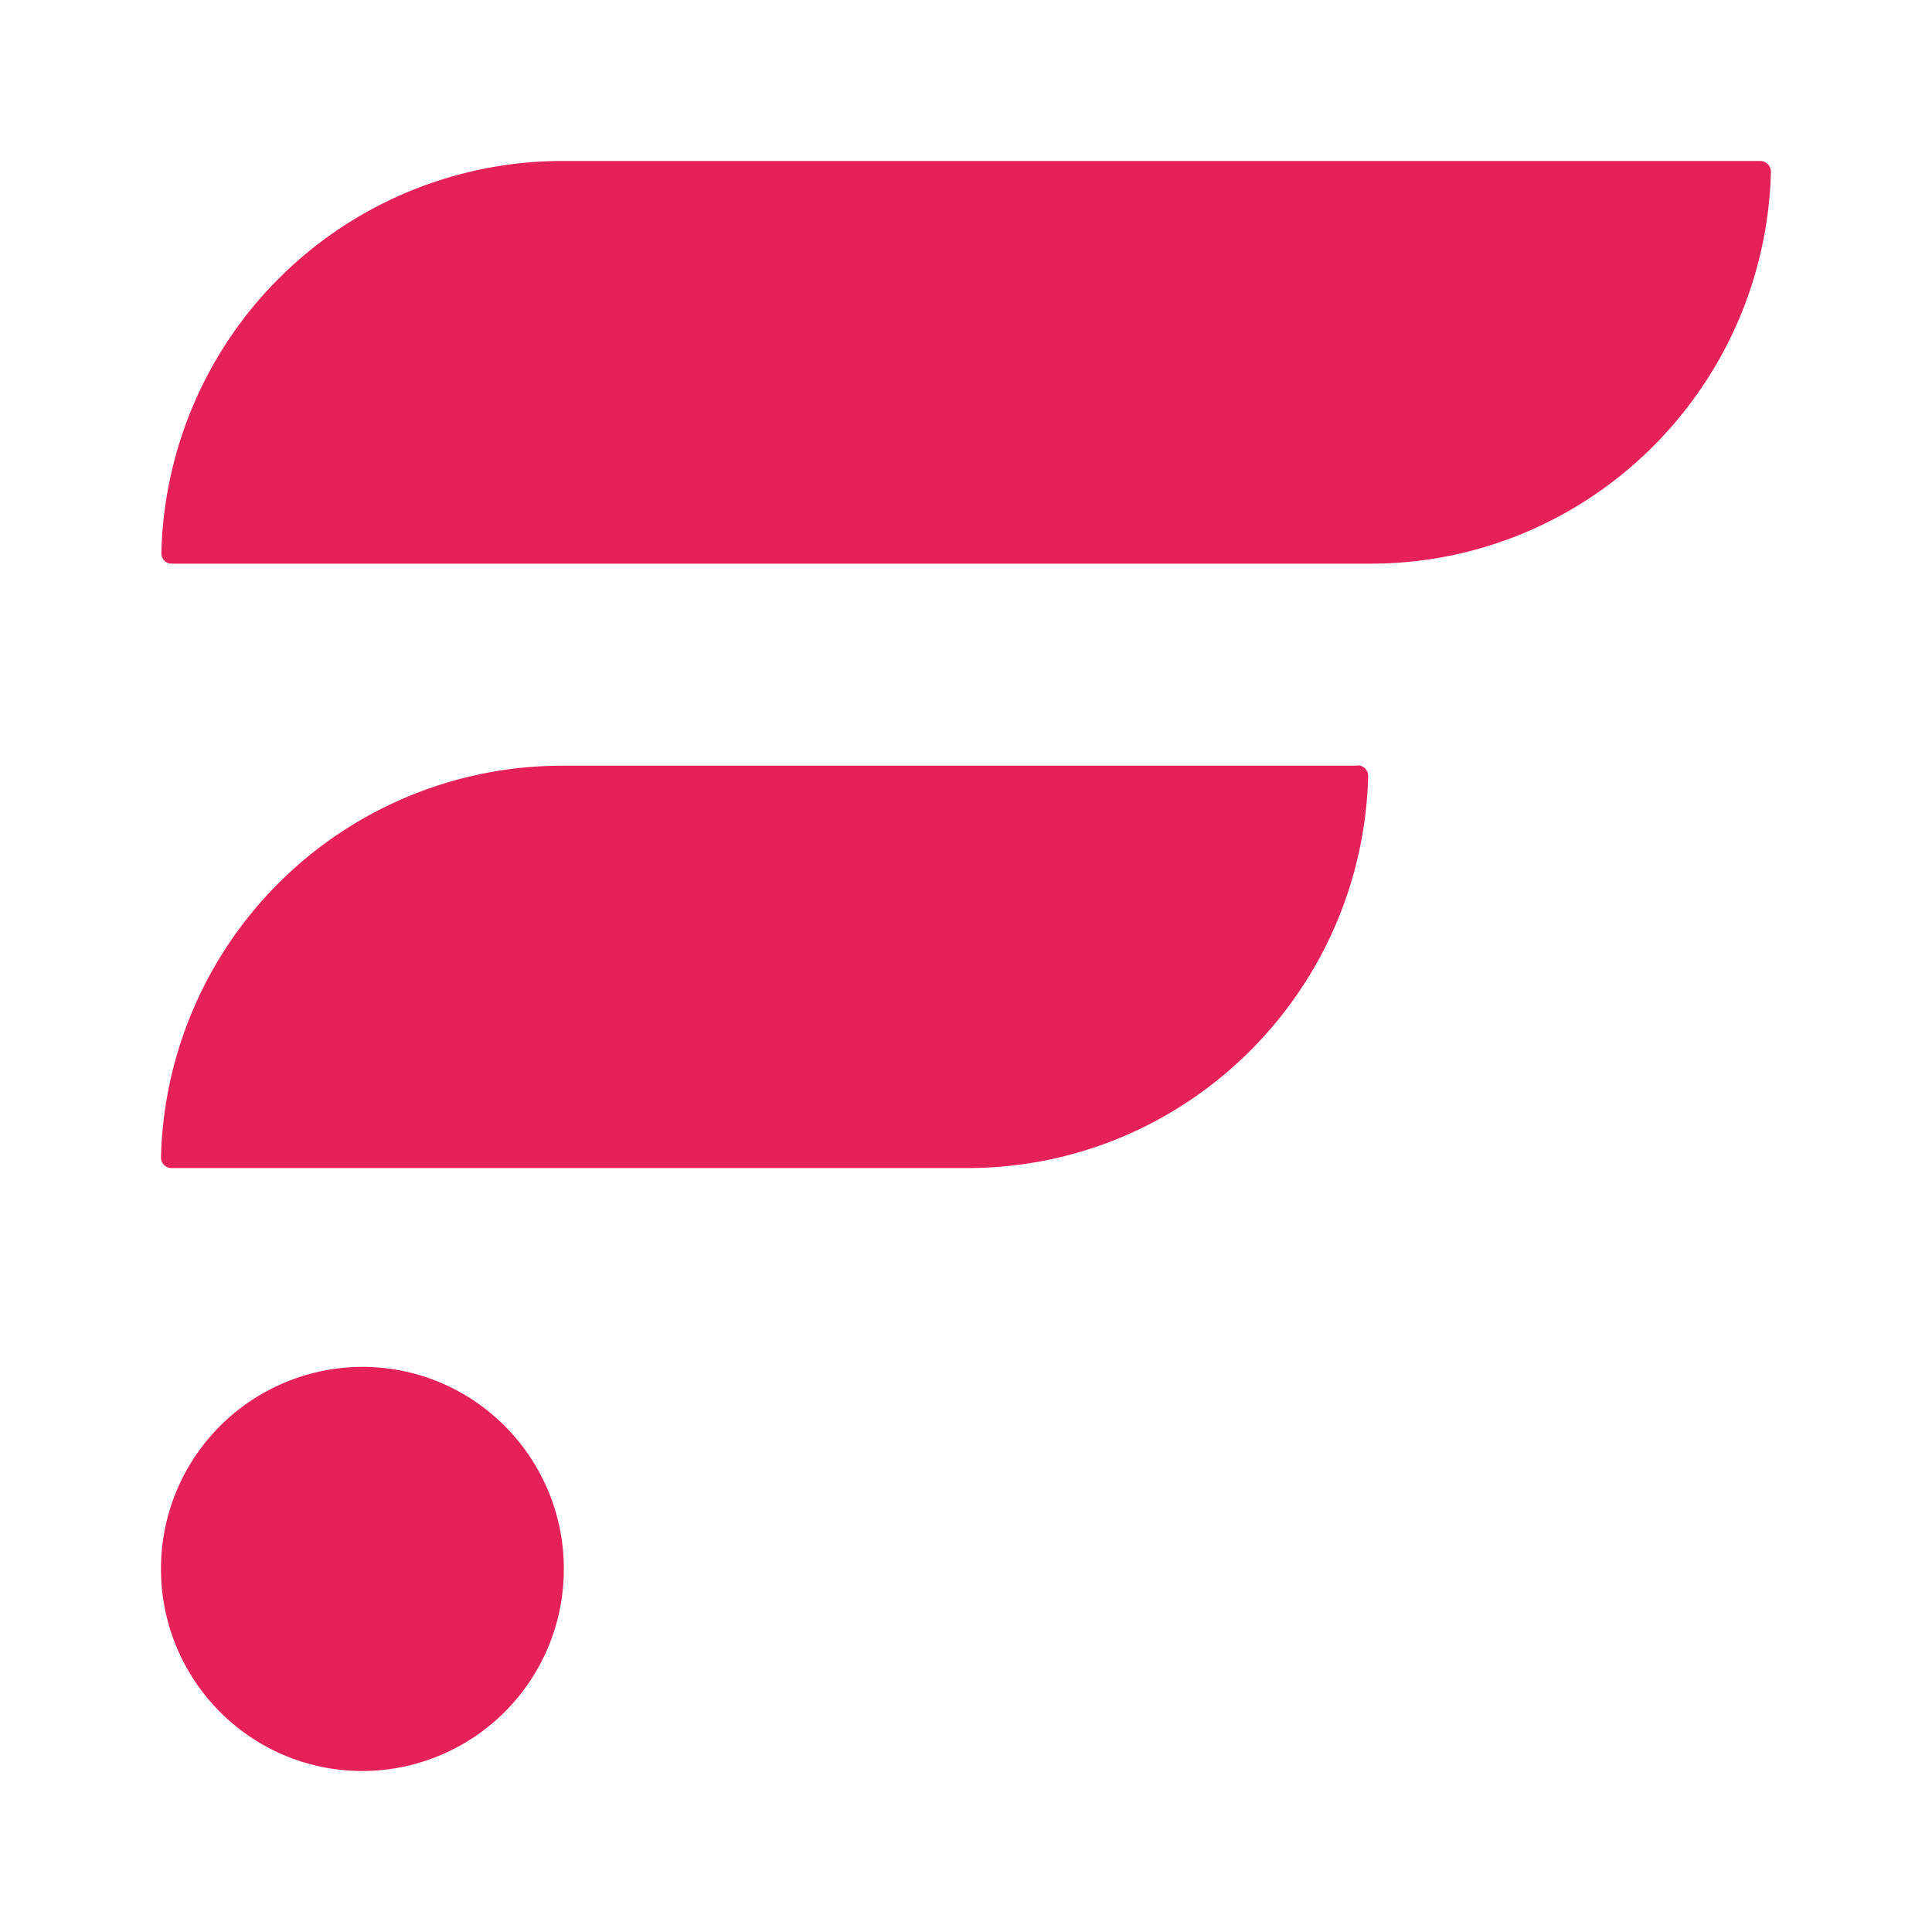 <svg xmlns="http://www.w3.org/2000/svg" width="24" height="24" fill="none" viewBox="0 0 24 24">
    <path fill="#E62058" d="M16.865 9.512H7a4.986 4.986 0 0 0-5 4.866.13.13 0 0 0 .13.132h9.867c2.71.01 4.928-2.155 4.999-4.872a.133.133 0 0 0-.13-.131zM21.864 2H6.999a4.983 4.983 0 0 0-4.994 4.872c0 .07.055.13.126.13H17c2.71.012 4.928-2.153 4.999-4.87A.133.133 0 0 0 21.87 2zM4.502 22a2.506 2.506 0 0 0 2.502-2.51c0-1.385-1.12-2.51-2.502-2.51A2.506 2.506 0 0 0 2 19.49C2 20.878 3.12 22 4.502 22"/>
</svg>
